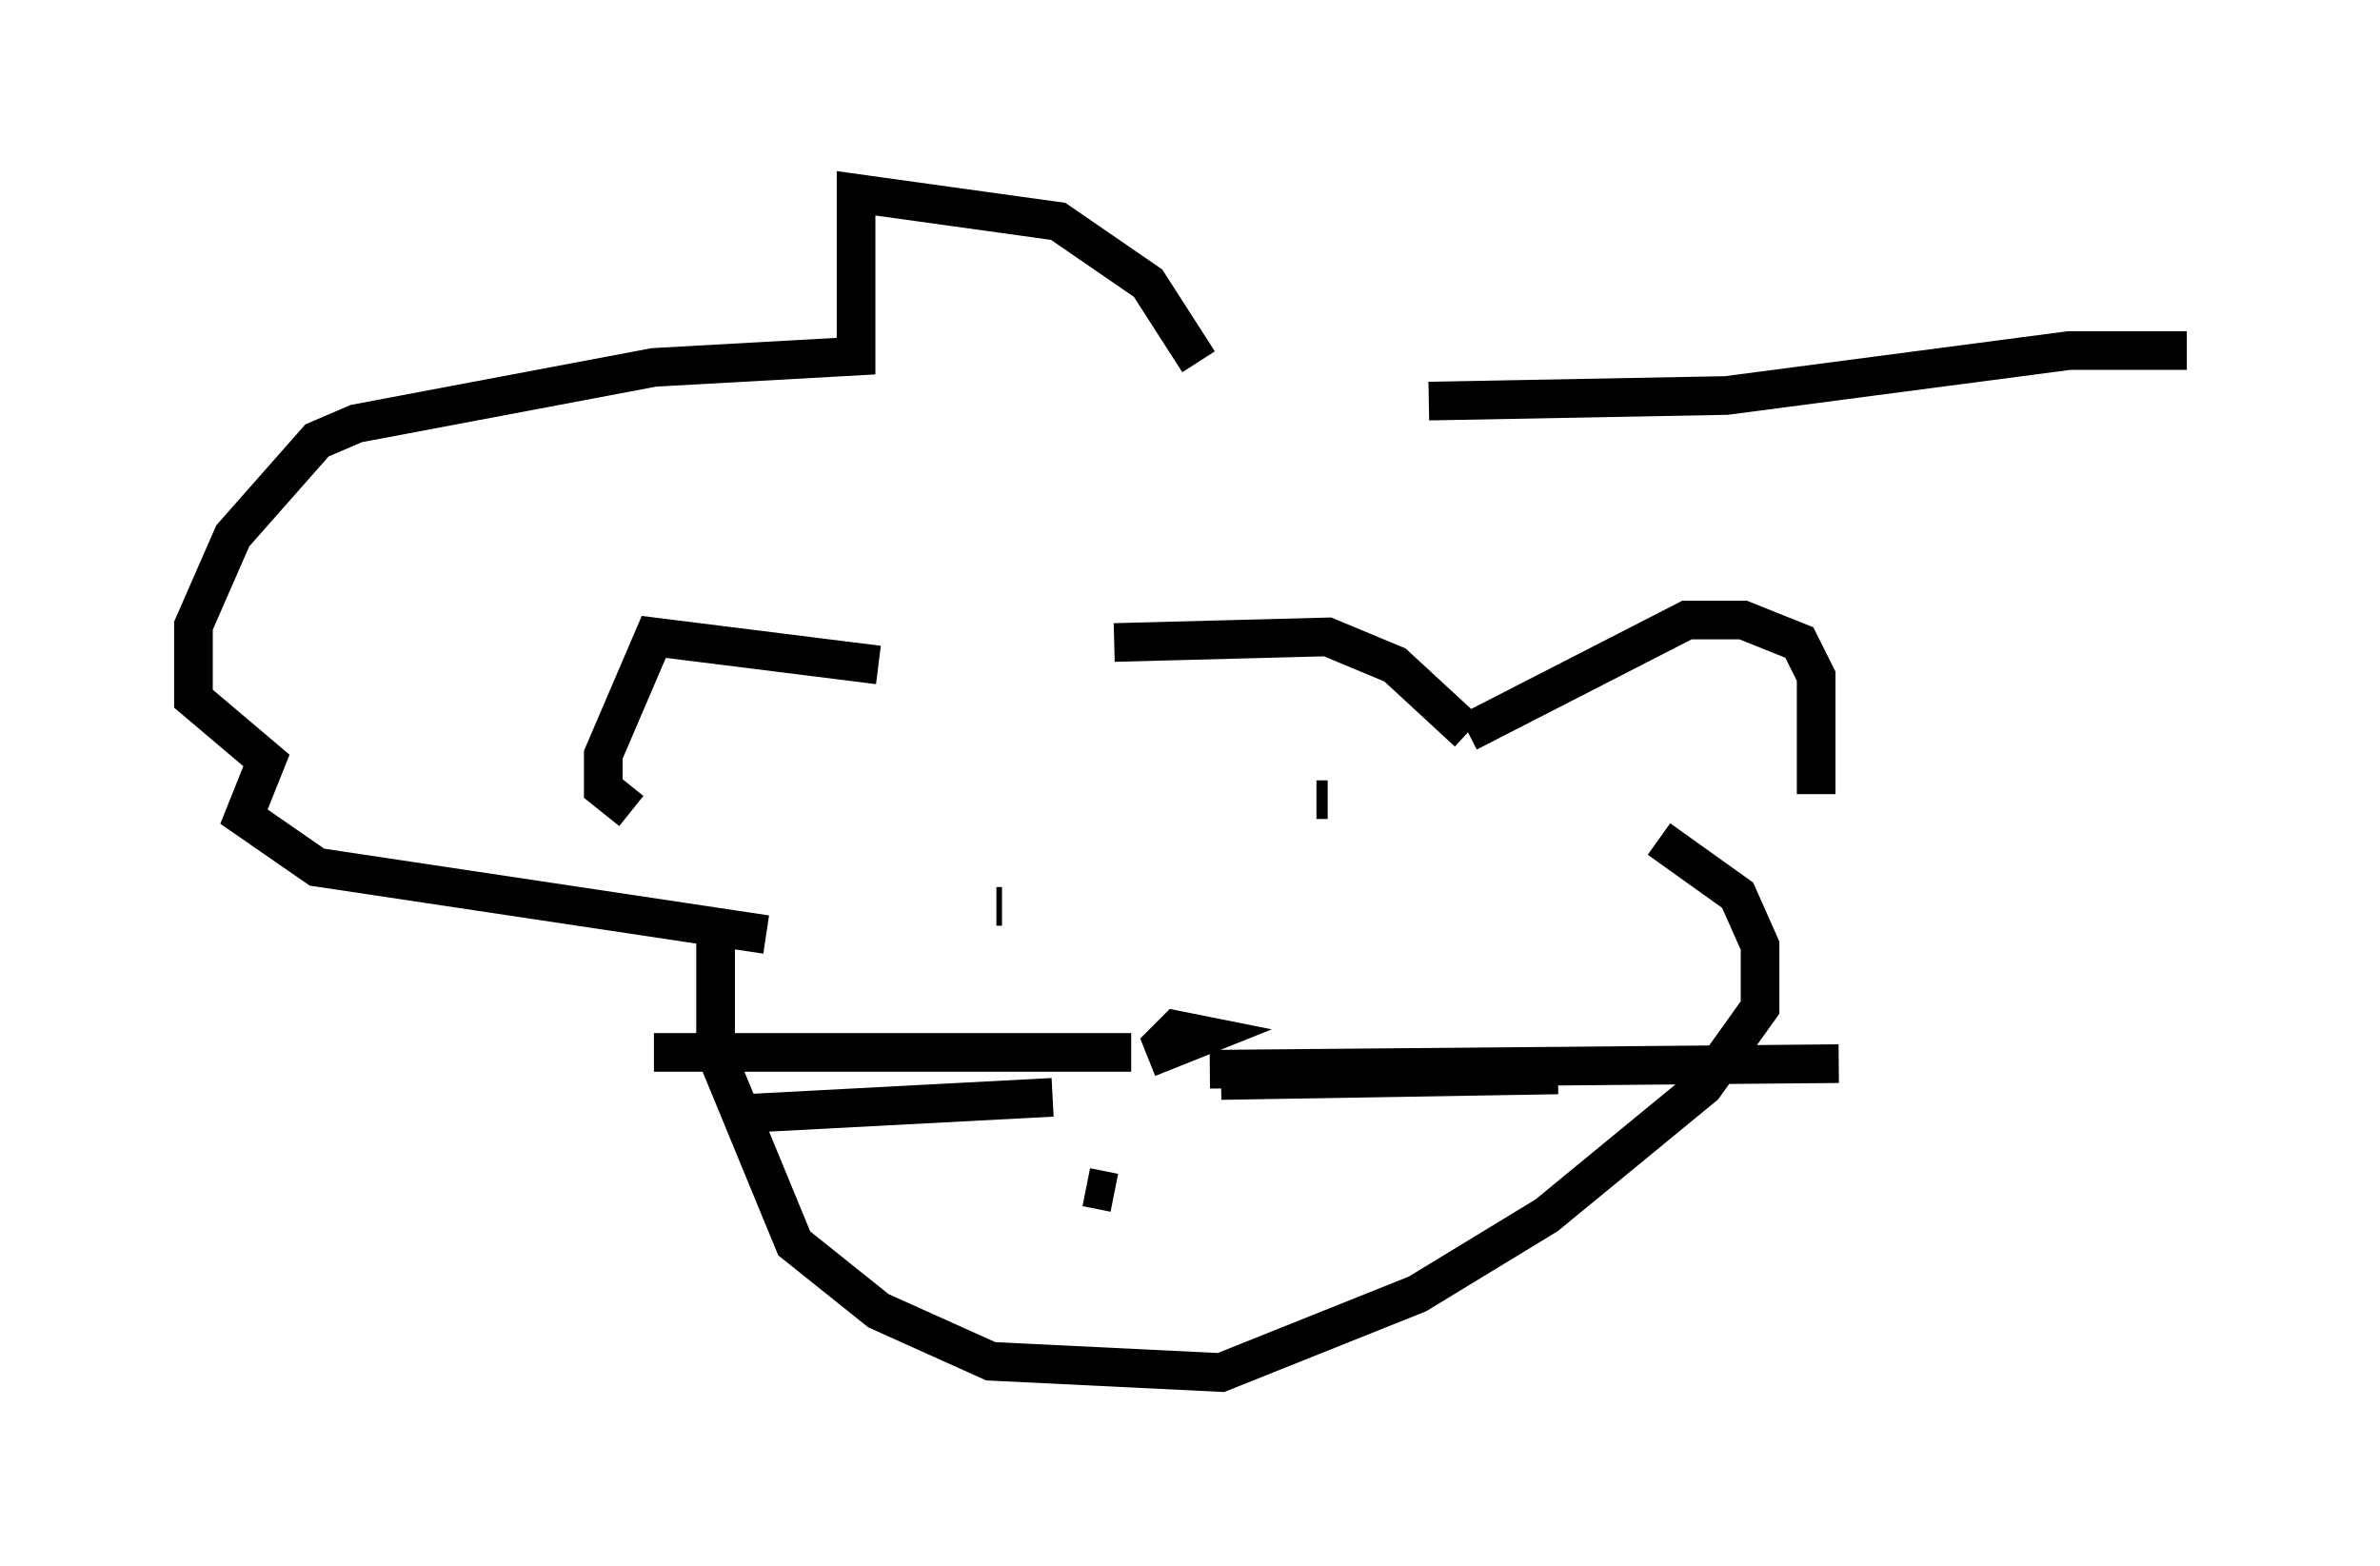 <?xml version="1.0" encoding="utf-8" ?>
<svg baseProfile="full" height="40.503" version="1.1" width="61.564" xmlns="http://www.w3.org/2000/svg" xmlns:ev="http://www.w3.org/2001/xml-events" xmlns:xlink="http://www.w3.org/1999/xlink"><defs /><rect fill="white" height="40.503" width="61.564" x="0" y="0" /><path d="M25.916, 17.346 m2.905, -0.726 l5.52, -0.145 1.743, 0.726 l1.888, 1.743 m0.0, 0.0 l5.665, -2.905 1.453, 0.0 l1.453, 0.581 0.436, 0.872 l0.0, 3.05 m-24.257, -3.341 l-5.81, -0.726 -1.307, 3.05 l0.0, 0.872 0.726, 0.581 m2.179, 2.615 l0.0, 3.631 2.034, 4.939 l2.179, 1.743 2.905, 1.307 l5.955, 0.291 5.084, -2.034 l3.341, -2.034 4.067, -3.341 l1.453, -2.034 0.0, -1.598 l-0.581, -1.307 -2.034, -1.453 m-16.994, 1.743 l-0.145, 0.0 m8.57, 0.0 l0.0, 0.0 m-0.291, -2.76 l0.291, 0.0 m-4.648, 6.682 l1.453, -0.581 -0.726, -0.145 l-0.581, 0.581 m-0.581, 0.0 l-12.346, 0.0 m10.313, 1.162 l-8.279, 0.436 m12.346, -1.162 l16.268, -0.145 m-15.978, 0.436 l8.715, -0.145 m-12.201, 2.905 l0.726, 0.145 m2.179, -21.497 l-1.307, -2.034 -2.324, -1.598 l-5.229, -0.726 0.0, 4.212 l-5.229, 0.291 -7.698, 1.453 l-1.017, 0.436 -2.179, 2.469 l-1.017, 2.324 0.0, 1.888 l1.888, 1.598 -0.581, 1.453 l1.888, 1.307 11.62, 1.743 m17.14, -13.799 l7.698, -0.145 8.86, -1.162 l3.05, 0.0 " fill="none" stroke="black" stroke-width="1" /></svg>